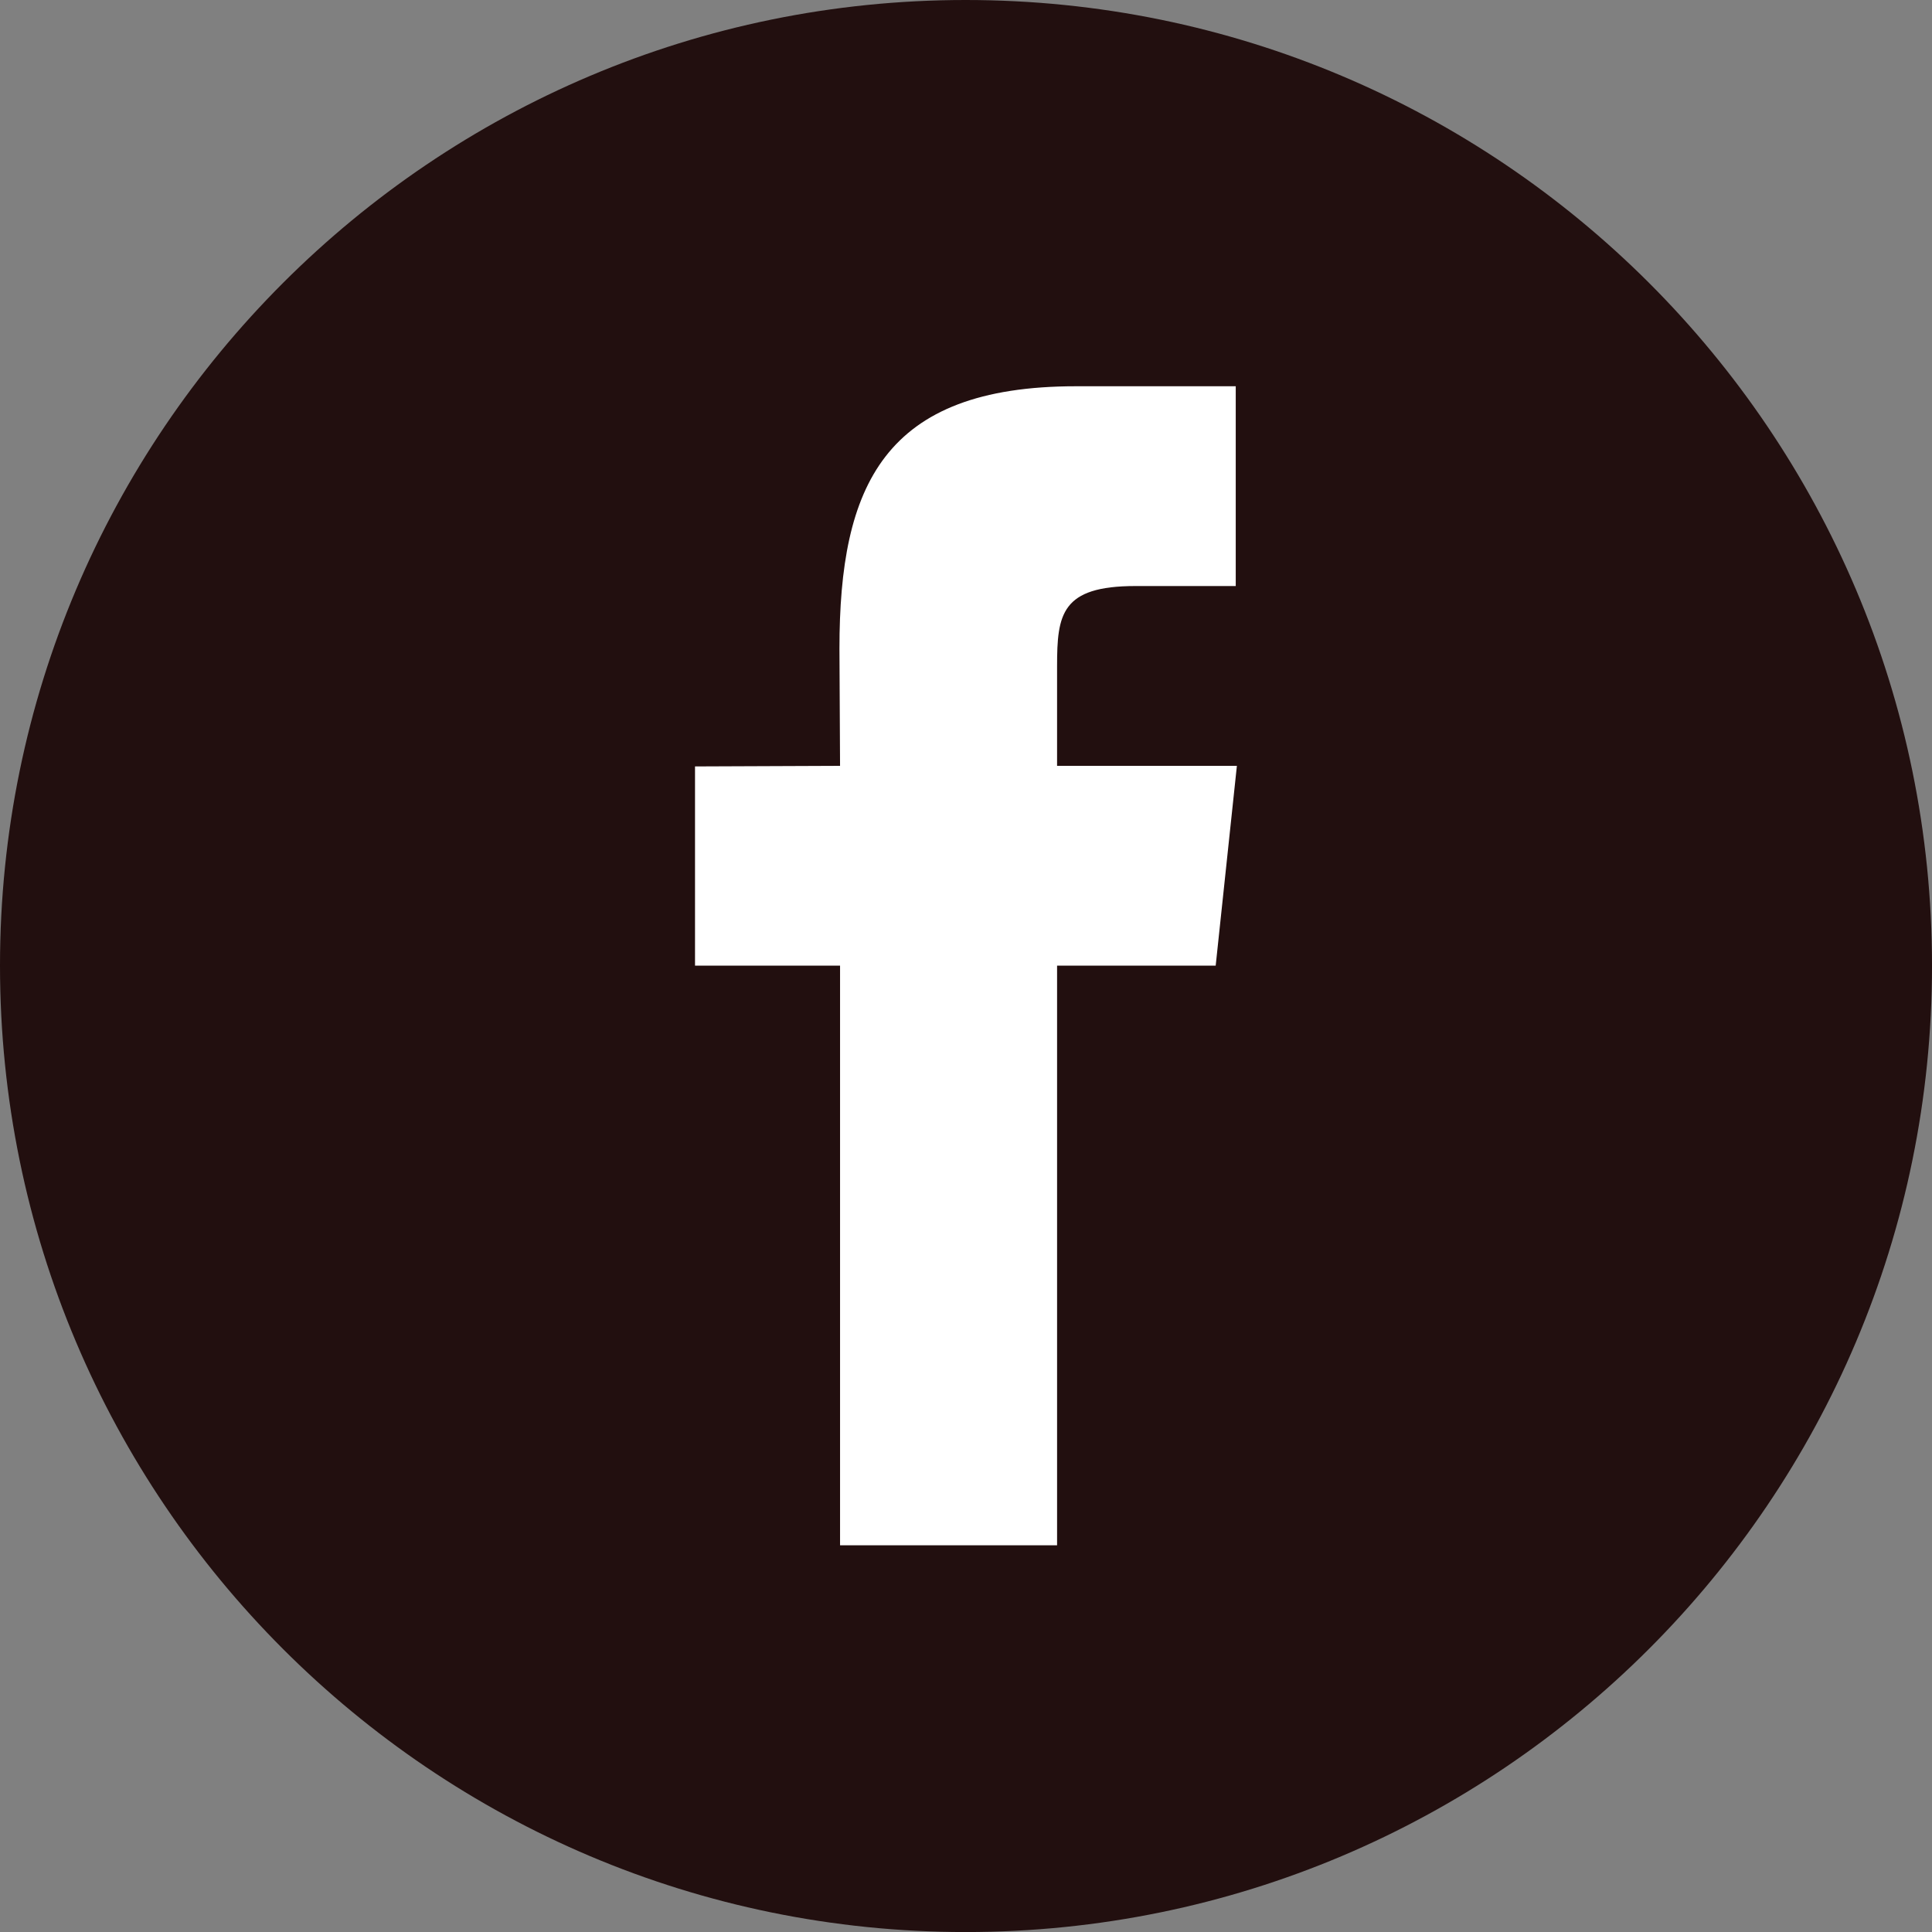 <?xml version="1.0" encoding="utf-8"?>
<!-- Generator: Adobe Illustrator 16.0.0, SVG Export Plug-In . SVG Version: 6.00 Build 0)  -->
<!DOCTYPE svg PUBLIC "-//W3C//DTD SVG 1.0//EN" "http://www.w3.org/TR/2001/REC-SVG-20010904/DTD/svg10.dtd">
<svg version="1.0" id="Layer_1" xmlns="http://www.w3.org/2000/svg" xmlns:xlink="http://www.w3.org/1999/xlink" x="0px" y="0px"
	 width="141.733px" height="141.736px" viewBox="0 0 141.733 141.736" enable-background="new 0 0 141.733 141.736"
	 xml:space="preserve">
<rect x="0" y="0" width="141.733" height="141.736" fill="#808080" stroke="none"/>
<circle fill="#FFFFFF" cx="70.866" cy="70.868" r="59.639"/>
<g>
	<path fill="#220F0F" d="M70.839,0C31.746,0,0,31.746,0,70.839c0,39.152,31.746,70.897,70.839,70.897
		c39.147,0,70.895-31.745,70.895-70.897C141.732,31.703,109.986,0,70.839,0L70.839,0z M89.184,70.839H77.548v42.525H61.627V70.839
		h-10.64V56.226l10.64-0.043l-0.044-8.606c0-11.932,3.244-19.241,17.351-19.241h11.721v14.656h-7.354
		c-5.449,0-5.753,2.071-5.753,5.882v7.309h13.191L89.184,70.839z"/>
</g>
</svg>
